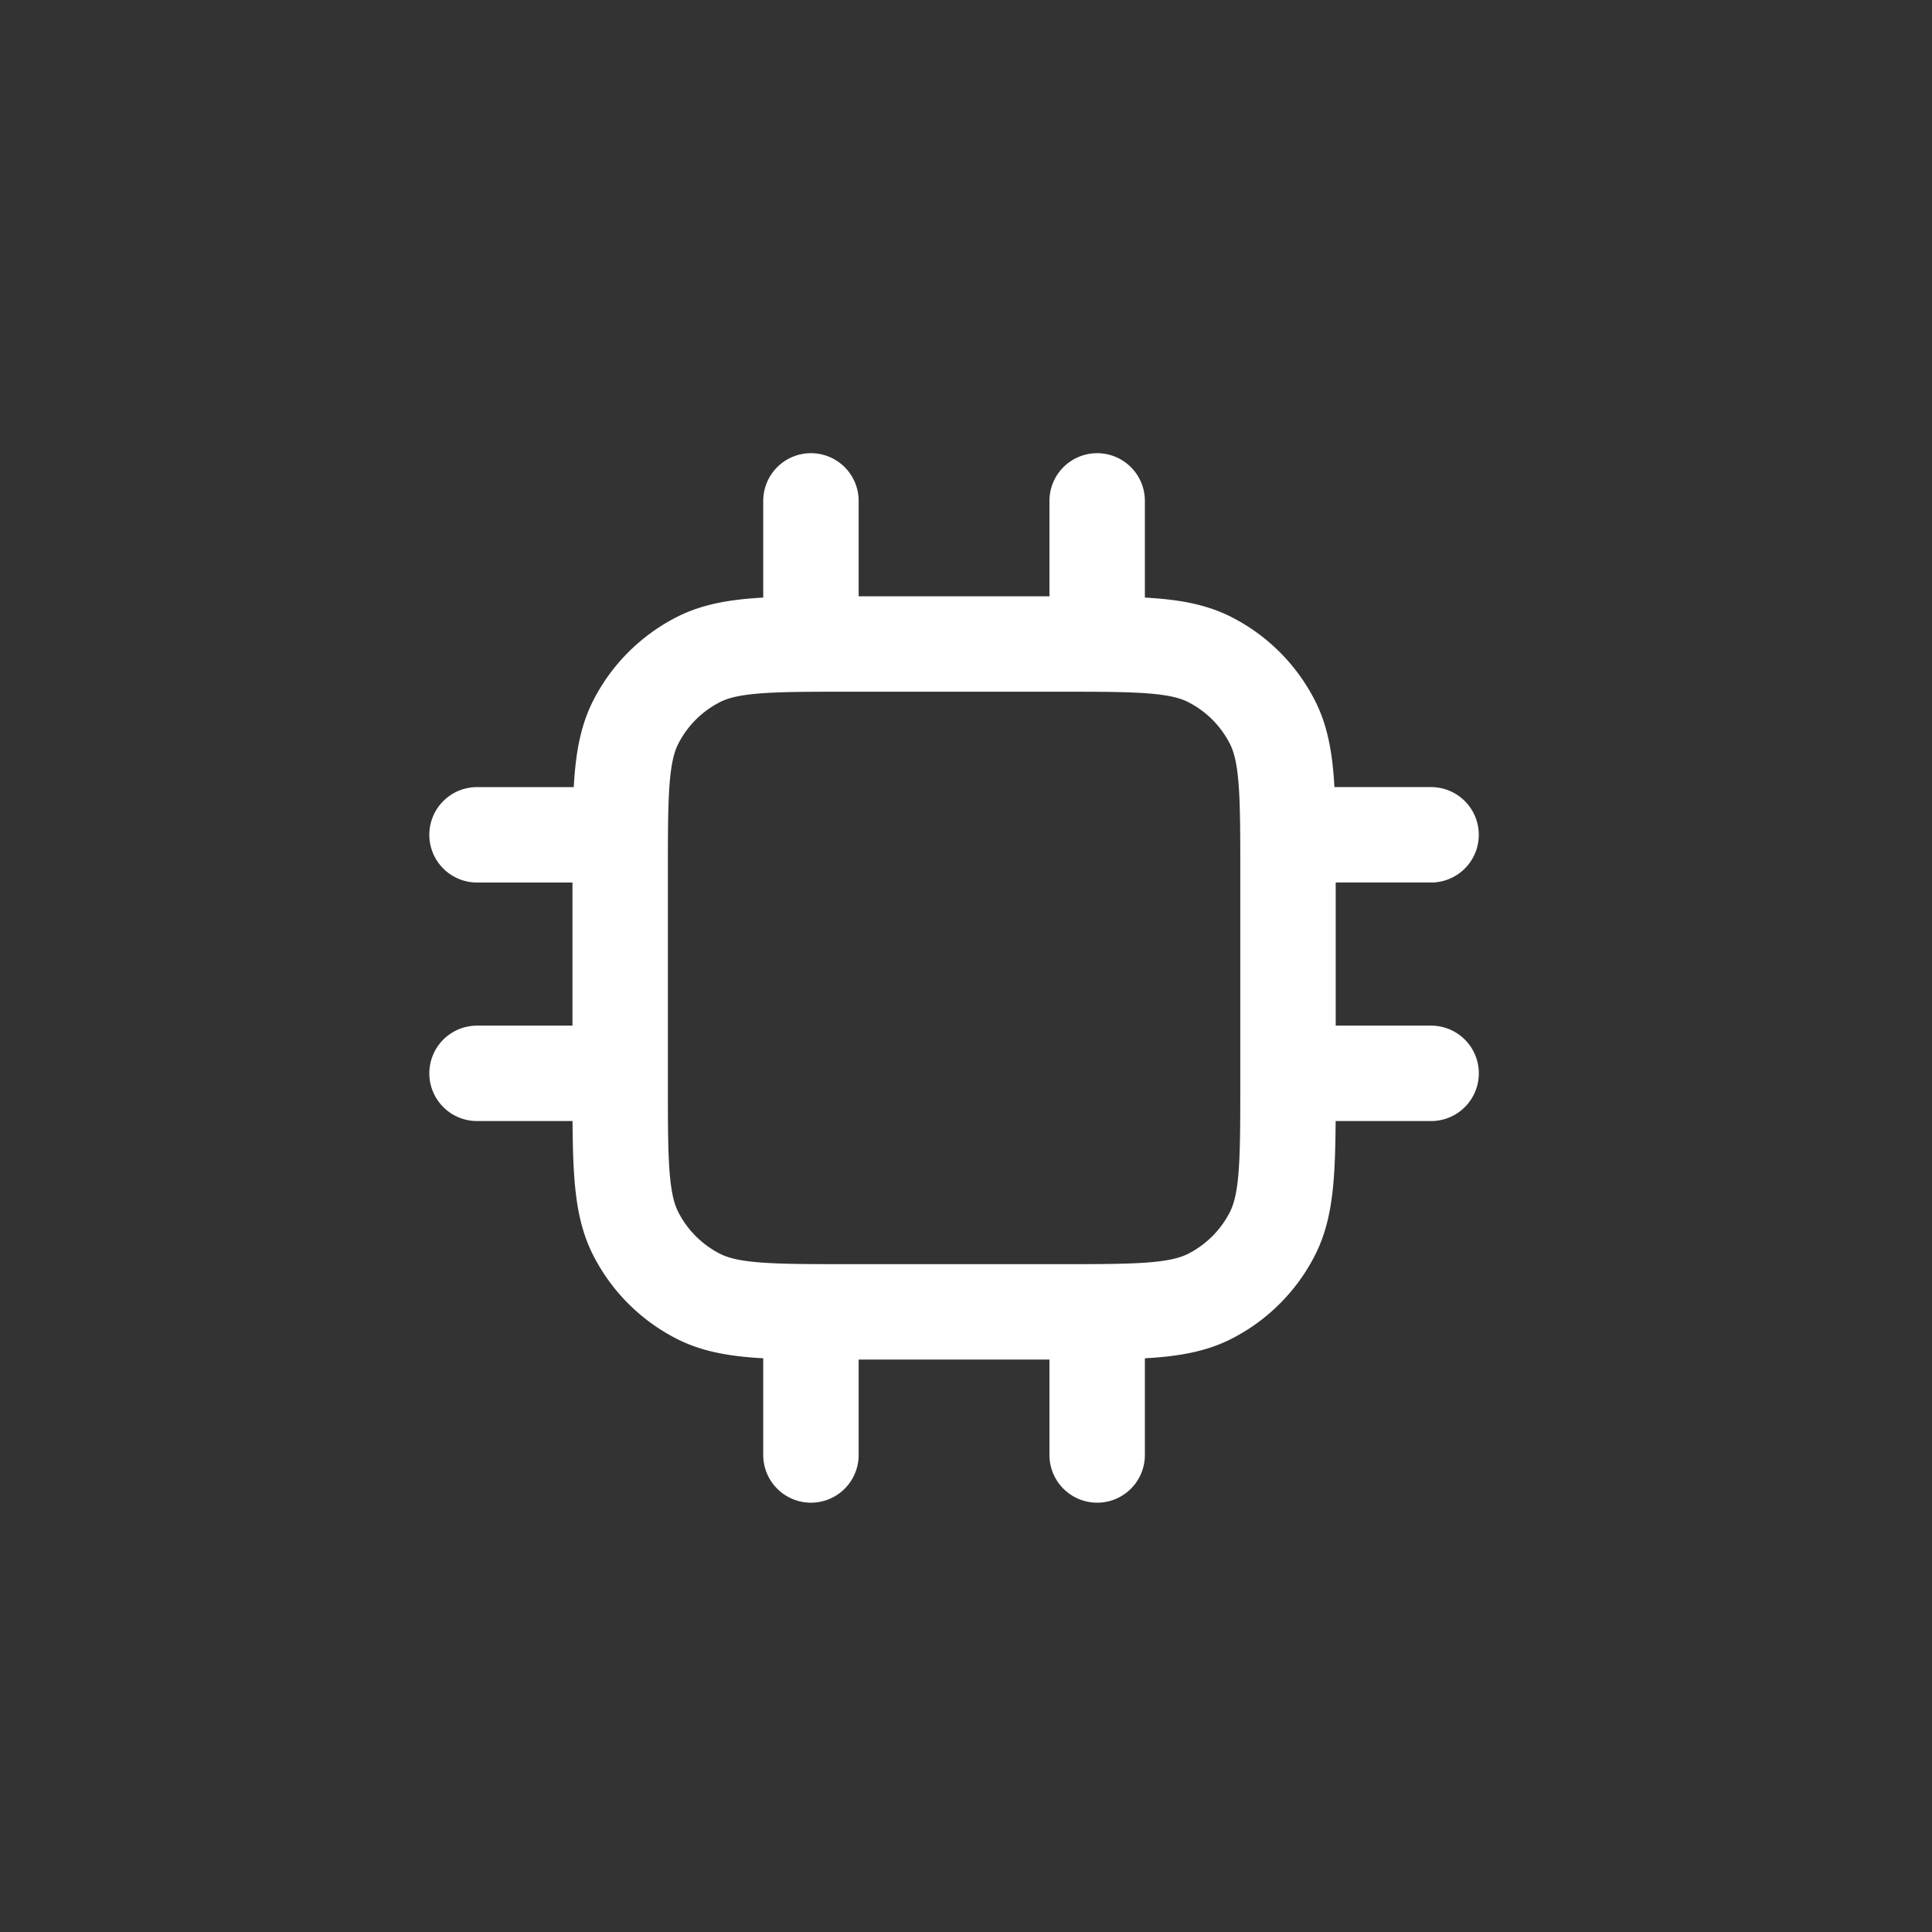 <svg width="54" height="54" fill="none" xmlns="http://www.w3.org/2000/svg"><rect width="100%" height="100%" fill="#333333" stroke="none"/><path d="M22.666 14v4m8-4v4m-8 18.667v4m8-4v4m5.333-17.334h4M36 30h4m-26.667-6.667h4m-4 6.667h4m6.4 6.667H29.6c2.24 0 3.36 0 4.216-.436a4 4 0 0 0 1.748-1.748c.436-.856.436-1.976.436-4.216V24.4c0-2.24 0-3.36-.436-4.216a4 4 0 0 0-1.748-1.748C32.96 18 31.84 18 29.6 18h-5.866c-2.24 0-3.36 0-4.216.436a4 4 0 0 0-1.748 1.748c-.436.856-.436 1.976-.436 4.216v5.867c0 2.24 0 3.36.436 4.216a4 4 0 0 0 1.748 1.748c.855.436 1.975.436 4.216.436Z" stroke="#fff" stroke-width="2.667" stroke-linecap="round" stroke-linejoin="round"/></svg>